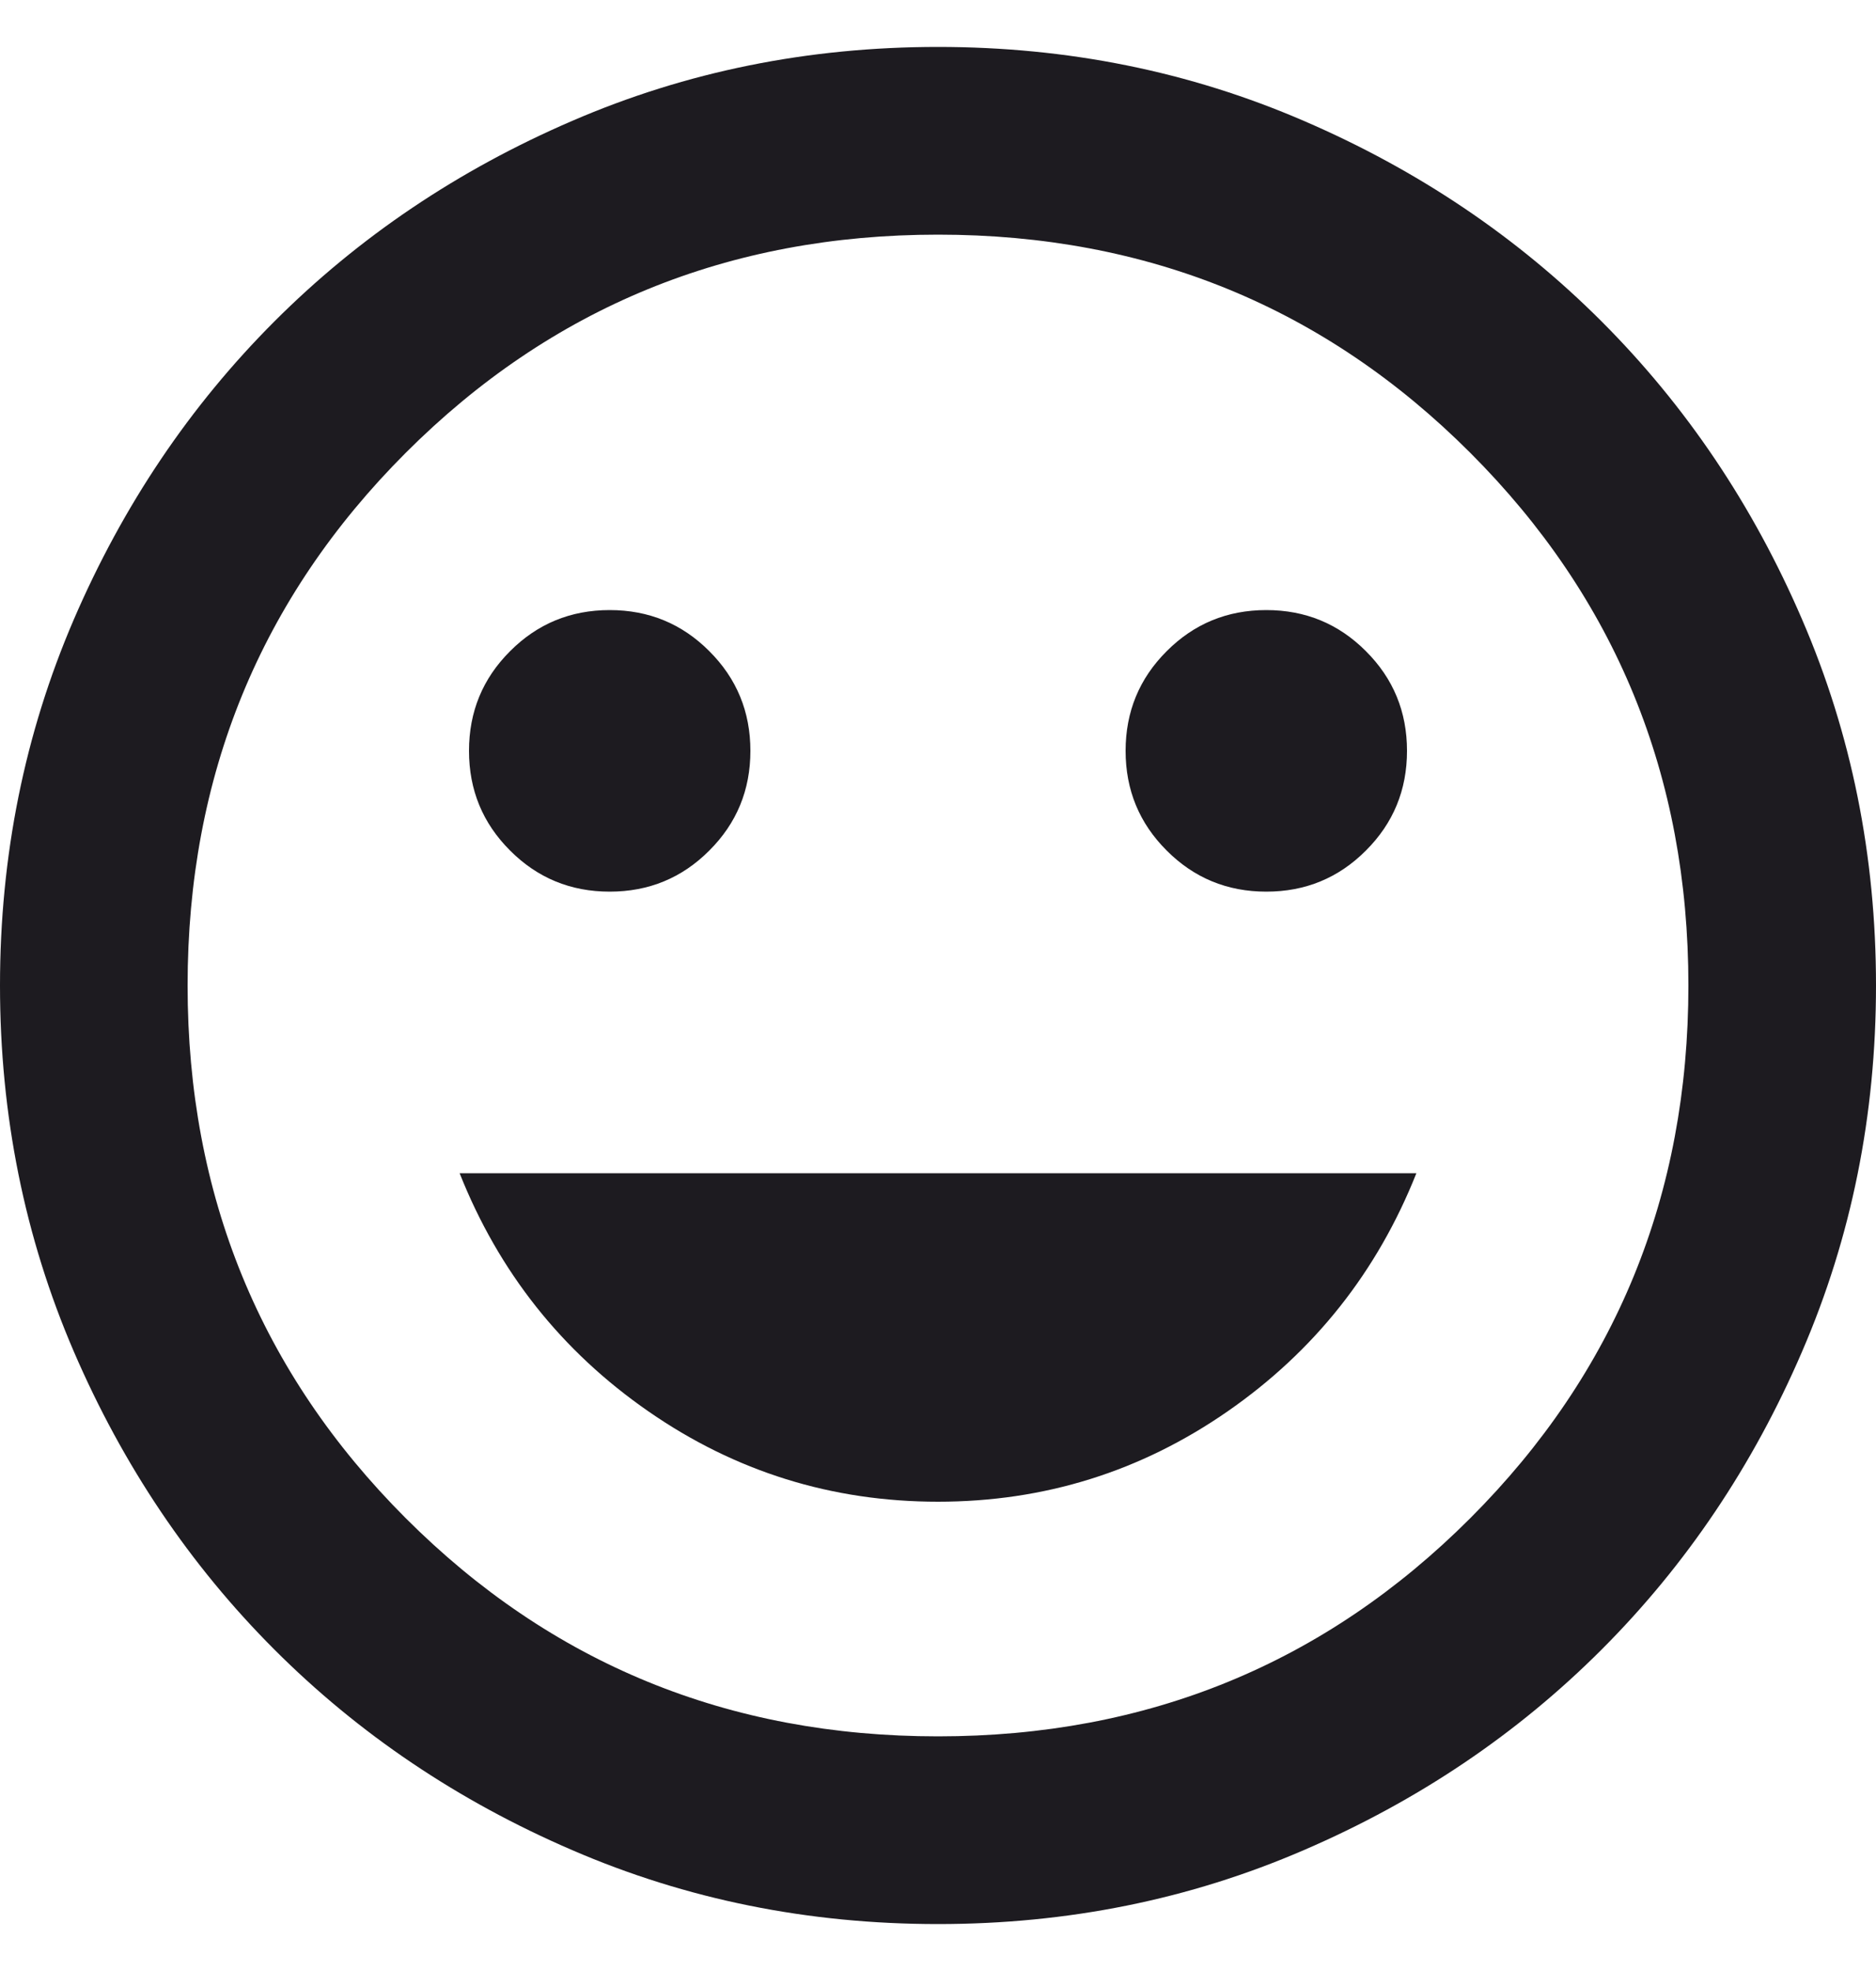 <svg width="20" height="21" viewBox="0 0 20 21" fill="none" xmlns="http://www.w3.org/2000/svg">
<path d="M13.5 9.5C13.917 9.5 14.271 9.354 14.562 9.062C14.854 8.771 15 8.417 15 8C15 7.583 14.854 7.229 14.562 6.938C14.271 6.646 13.917 6.5 13.5 6.5C13.083 6.5 12.729 6.646 12.438 6.938C12.146 7.229 12 7.583 12 8C12 8.417 12.146 8.771 12.438 9.062C12.729 9.354 13.083 9.5 13.5 9.5ZM6.5 9.5C6.917 9.5 7.271 9.354 7.562 9.062C7.854 8.771 8 8.417 8 8C8 7.583 7.854 7.229 7.562 6.938C7.271 6.646 6.917 6.5 6.5 6.5C6.083 6.5 5.729 6.646 5.438 6.938C5.146 7.229 5 7.583 5 8C5 8.417 5.146 8.771 5.438 9.062C5.729 9.354 6.083 9.5 6.5 9.5ZM10 16C11.133 16 12.162 15.679 13.088 15.037C14.012 14.396 14.683 13.55 15.1 12.5H4.9C5.317 13.55 5.987 14.396 6.912 15.037C7.838 15.679 8.867 16 10 16ZM10 20.5C8.617 20.5 7.317 20.238 6.1 19.712C4.883 19.188 3.825 18.475 2.925 17.575C2.025 16.675 1.312 15.617 0.787 14.4C0.263 13.183 0 11.883 0 10.5C0 9.117 0.263 7.817 0.787 6.6C1.312 5.383 2.025 4.325 2.925 3.425C3.825 2.525 4.883 1.812 6.1 1.288C7.317 0.762 8.617 0.5 10 0.5C11.383 0.5 12.683 0.762 13.9 1.288C15.117 1.812 16.175 2.525 17.075 3.425C17.975 4.325 18.688 5.383 19.212 6.6C19.738 7.817 20 9.117 20 10.5C20 11.883 19.738 13.183 19.212 14.4C18.688 15.617 17.975 16.675 17.075 17.575C16.175 18.475 15.117 19.188 13.9 19.712C12.683 20.238 11.383 20.5 10 20.5ZM10 18.5C12.233 18.5 14.125 17.725 15.675 16.175C17.225 14.625 18 12.733 18 10.5C18 8.267 17.225 6.375 15.675 4.825C14.125 3.275 12.233 2.5 10 2.5C7.767 2.5 5.875 3.275 4.325 4.825C2.775 6.375 2 8.267 2 10.5C2 12.733 2.775 14.625 4.325 16.175C5.875 17.725 7.767 18.5 10 18.5Z" fill="#1D1B20"/>
</svg>
